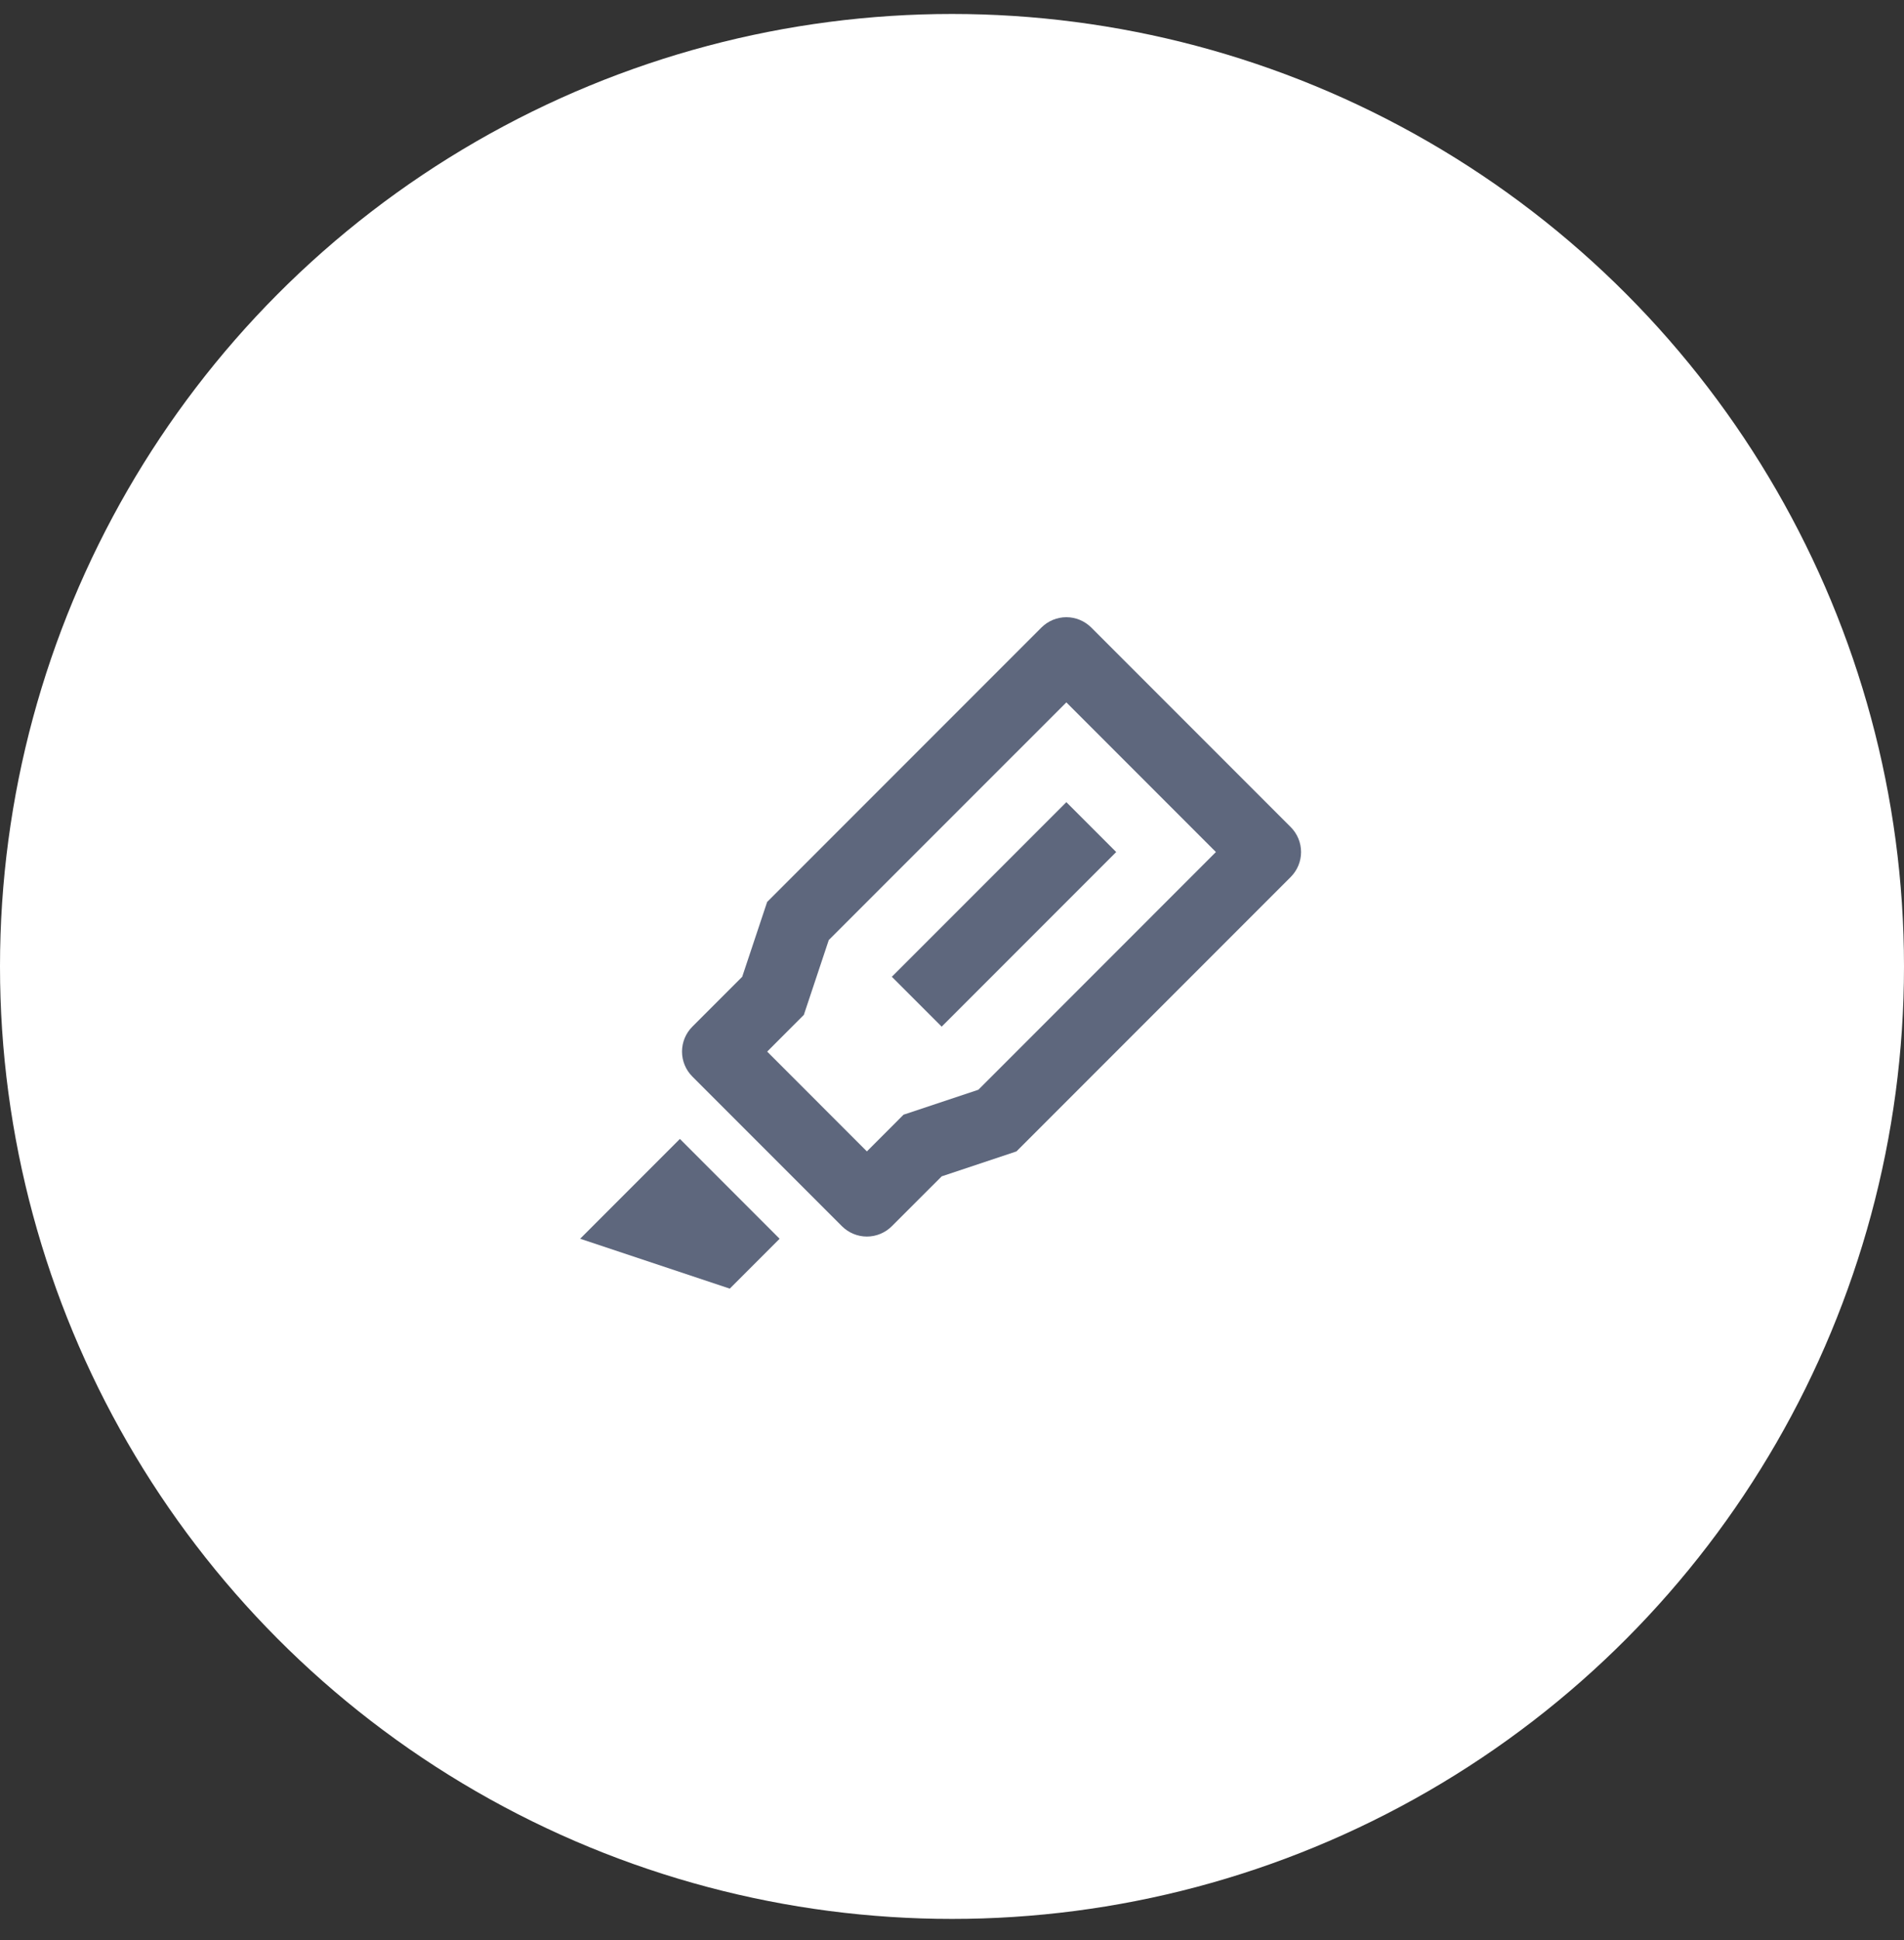 <svg width="54" height="55" viewBox="0 0 54 55" fill="none" xmlns="http://www.w3.org/2000/svg">
<rect x="0" y="0" width="54" height="55" fill="#333333" stroke="none"/>
<circle cx="27" cy="27.396" r="27" fill="white"/>
<path d="M30.243 19.911L23.505 26.648L22.798 28.769L21.758 29.81L24.586 32.639L25.626 31.598L27.748 30.891L34.485 24.153L30.243 19.911V19.911ZM36.607 23.446C36.794 23.634 36.9 23.888 36.9 24.153C36.9 24.418 36.794 24.672 36.607 24.86L28.828 32.639L26.708 33.346L25.293 34.76C25.105 34.947 24.851 35.053 24.586 35.053C24.321 35.053 24.067 34.947 23.879 34.76L19.636 30.517C19.448 30.329 19.343 30.075 19.343 29.81C19.343 29.545 19.448 29.291 19.636 29.103L21.05 27.689L21.757 25.568L29.536 17.789C29.724 17.602 29.978 17.496 30.243 17.496C30.508 17.496 30.762 17.602 30.95 17.789L36.607 23.446V23.446ZM30.243 22.739L31.657 24.153L26.707 29.103L25.293 27.689L30.243 22.739V22.739ZM19.283 32.286L22.111 35.115L20.697 36.529L16.454 35.115L19.282 32.286H19.283Z" fill="#5E677D"/>
</svg>
